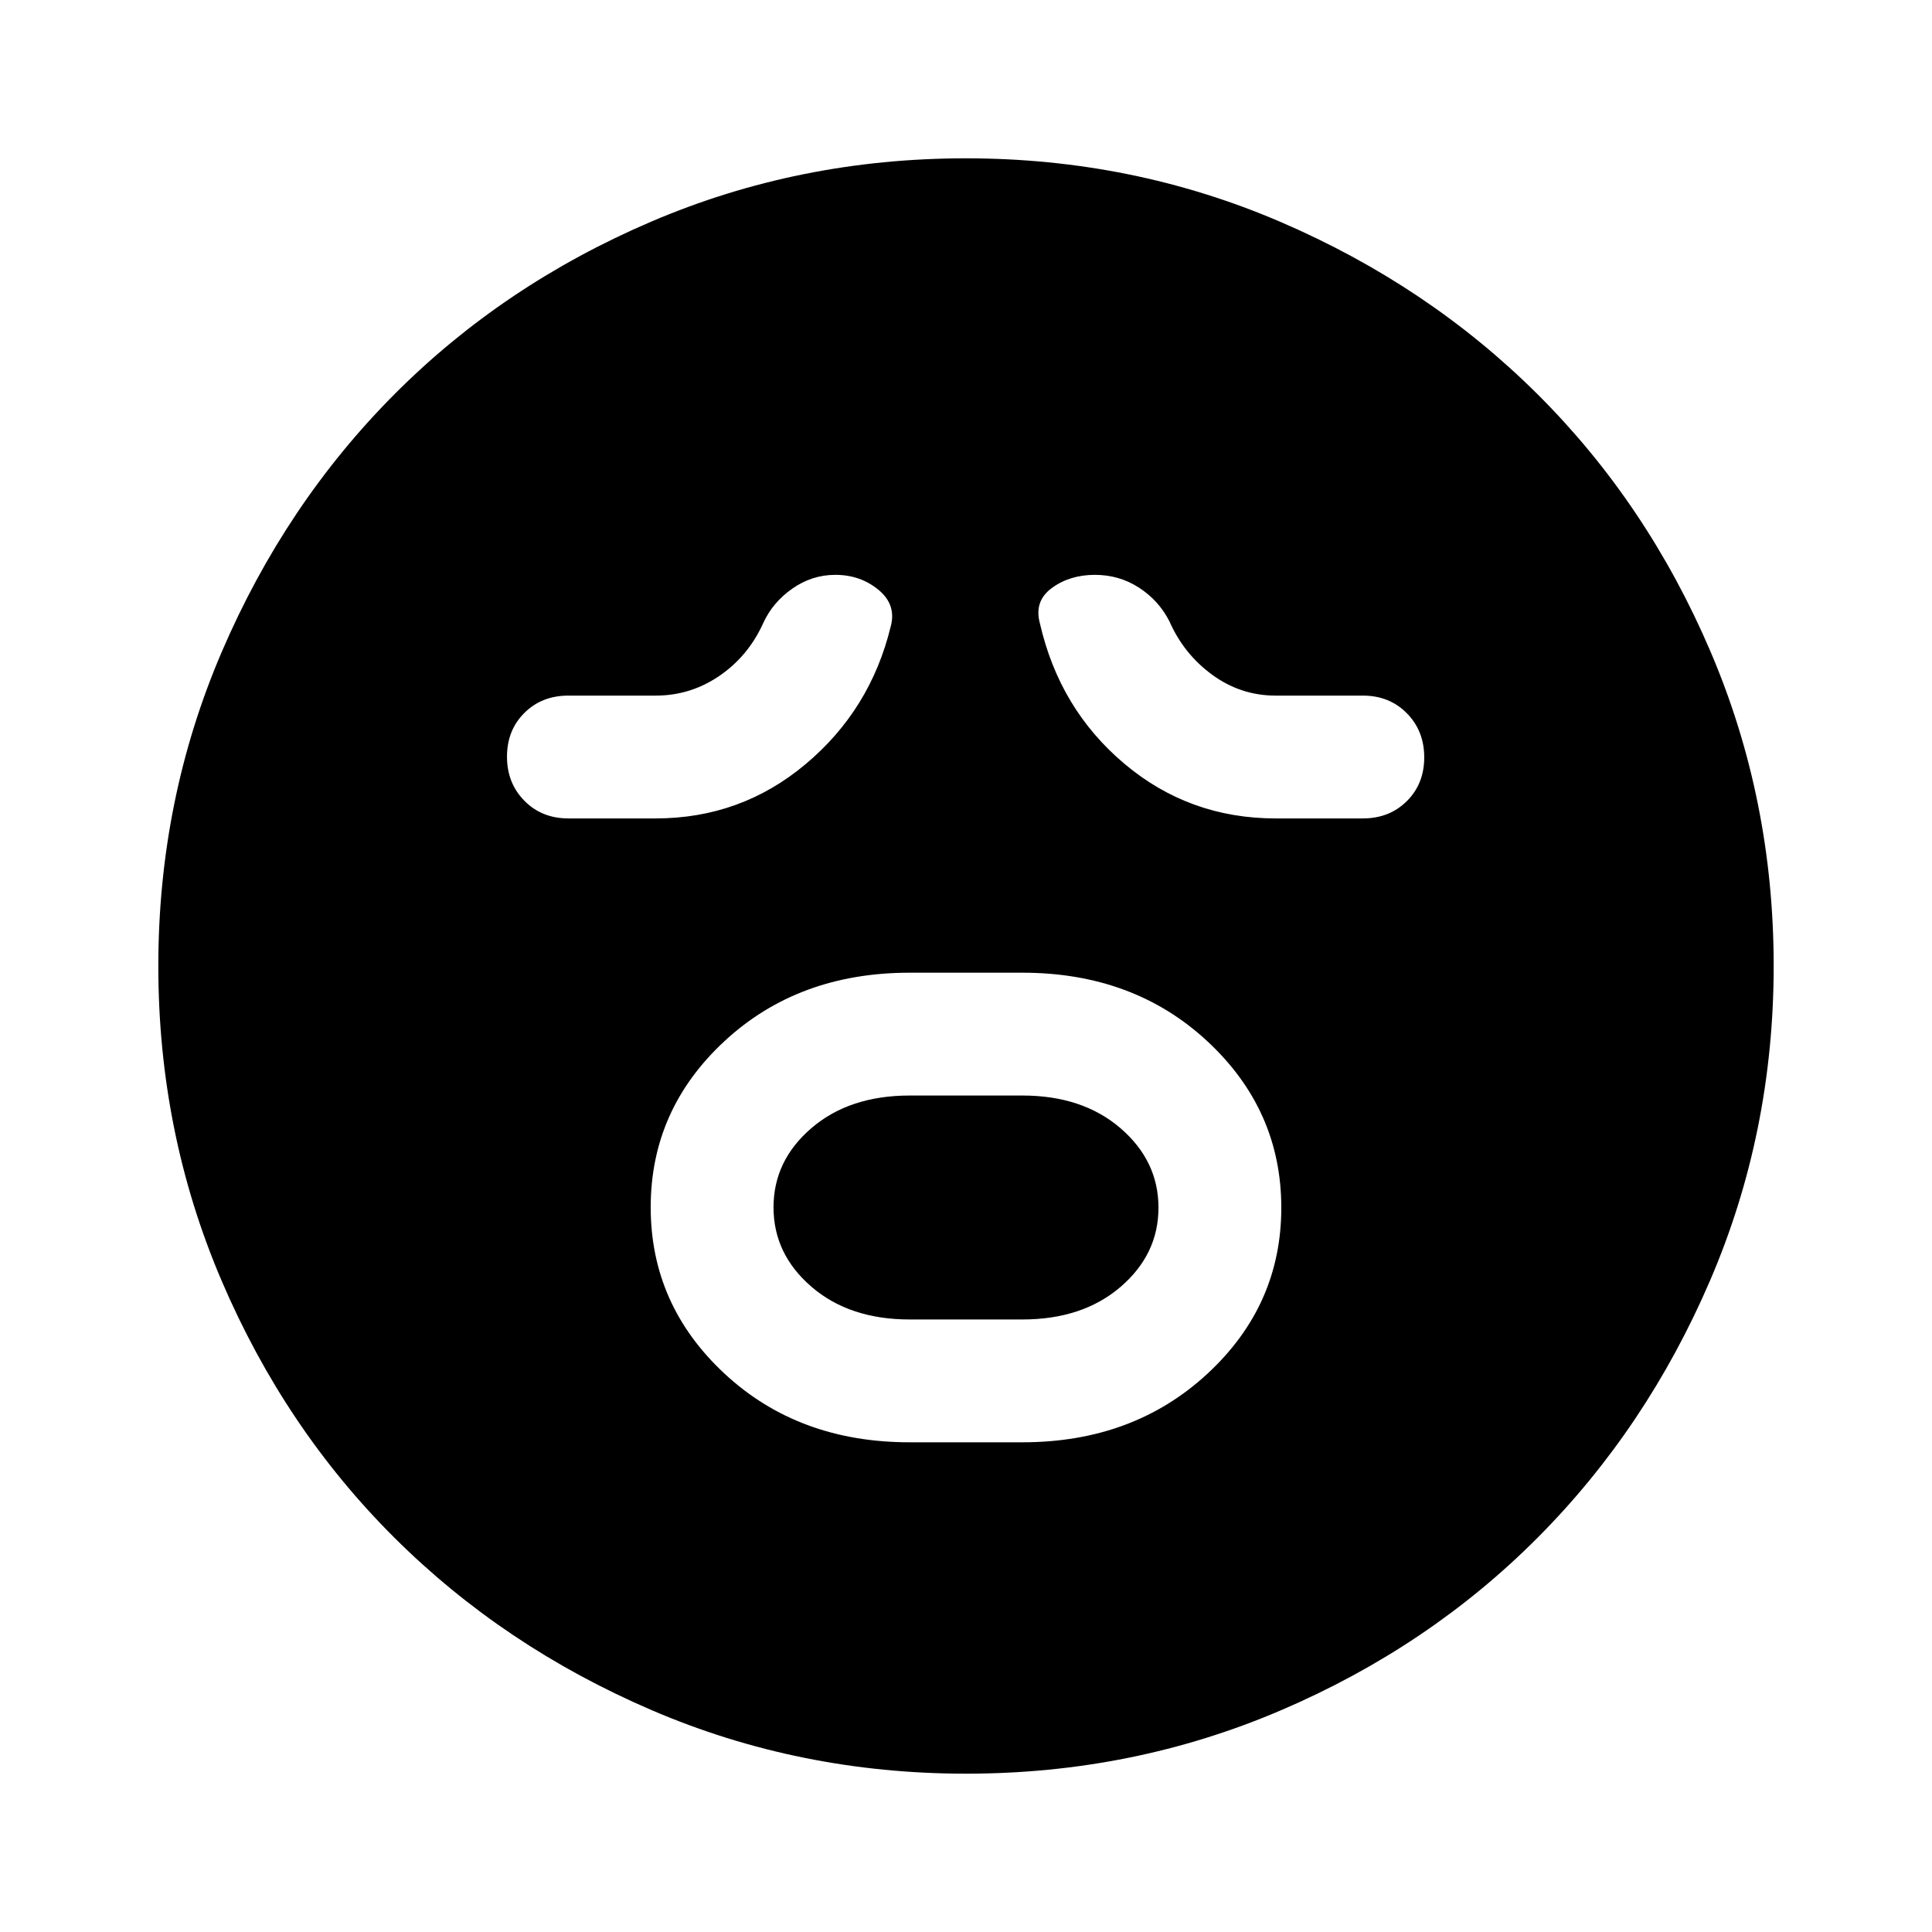 <svg xmlns="http://www.w3.org/2000/svg" height="40" viewBox="0 -960 960 960" width="40"><path d="M452-243.33h56q55.09 0 91.88-34 36.79-33.99 36.79-82.55 0-48.56-36.68-82.67-36.68-34.12-91.99-34.12h-56q-55.31 0-91.99 34-36.68 33.99-36.68 82.55 0 48.56 36.68 82.67 36.68 34.12 91.99 34.12Zm0-61.03q-29.91 0-48.78-16.25-18.86-16.25-18.86-39.47 0-23.21 18.86-39.39 18.87-16.17 48.78-16.17h56q29.91 0 48.78 16.25 18.86 16.25 18.86 39.47 0 23.21-18.86 39.39-18.87 16.17-48.78 16.17h-56ZM325.77-553.33q42.4 0 74.57-27 32.17-27 42.22-68.26 3-10.83-6.01-18.3-9.02-7.47-21.49-7.47-11.59 0-21.37 6.85-9.78 6.84-14.48 17.2-7.39 16.31-21.72 26.13-14.34 9.82-31.67 9.82h-43.38q-13.23 0-21.87 8.6-8.65 8.59-8.65 21.74 0 13.15 8.65 21.92 8.64 8.77 21.87 8.77h43.33Zm308.08 0h43.33q13.22 0 21.87-8.6 8.64-8.6 8.64-21.74 0-13.15-8.64-21.92-8.65-8.77-21.87-8.77h-43.33q-17.31 0-31.48-10.33-14.16-10.34-21.29-26.57-5.26-10.35-15.11-16.73-9.85-6.37-21.89-6.37-12.54 0-21.45 6.55t-5.91 17.55q9.72 42.59 41.98 69.76 32.27 27.17 75.15 27.17ZM480.07-78.67q-82.81 0-156.3-31.58-73.48-31.58-127.84-85.72-54.36-54.13-85.81-127.64-31.45-73.51-31.45-156.32 0-82.81 31.58-156.3 31.58-73.48 85.72-127.84 54.13-54.36 127.64-85.81 73.51-31.45 156.32-31.45 82.81 0 156.3 31.58 73.48 31.58 127.84 85.72 54.36 54.13 85.81 127.64 31.45 73.51 31.45 156.32 0 82.81-31.58 156.3-31.58 73.48-85.72 127.84-54.13 54.36-127.64 85.81-73.51 31.45-156.32 31.45Z"/></svg>